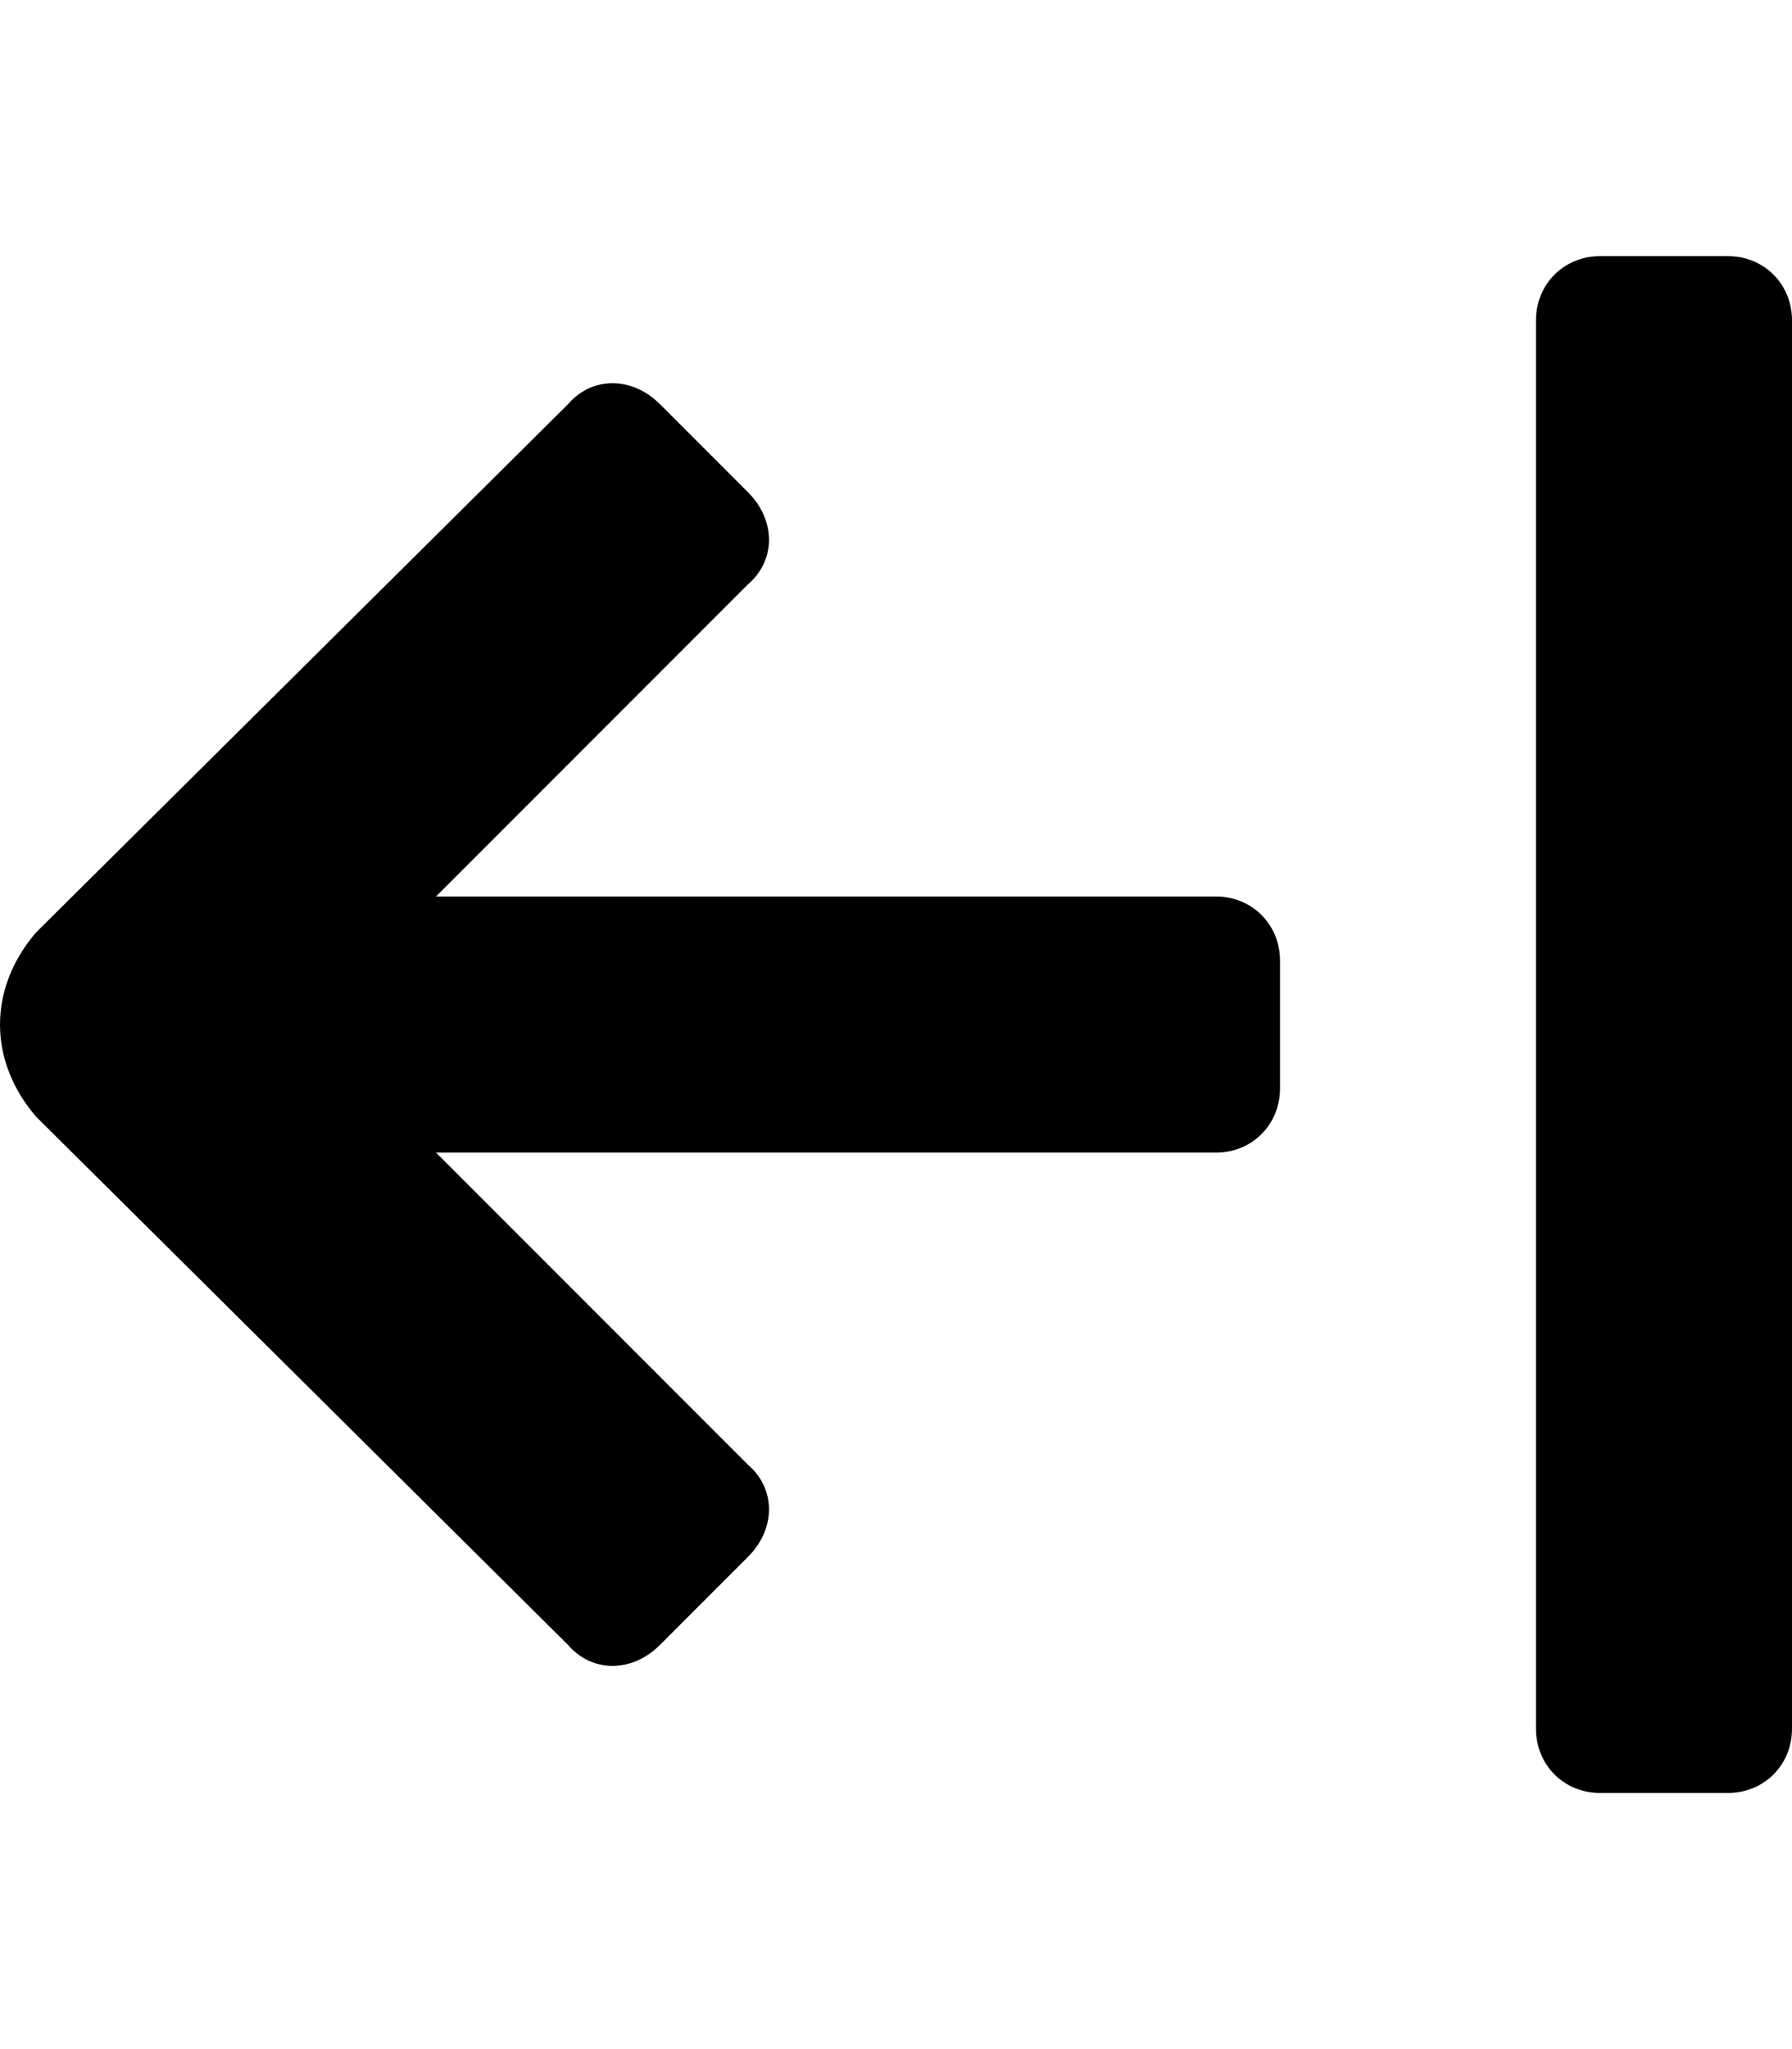 <svg xmlns="http://www.w3.org/2000/svg" viewBox="0 0 448 512"><!-- Font Awesome Pro 6.0.0-alpha1 by @fontawesome - https://fontawesome.com License - https://fontawesome.com/license (Commercial License) --><path d="M9 233C3 240 0 248 0 256S3 272 9 279L142 411C148 418 158 418 165 411L187 389C194 382 194 372 187 366L109 288H304C313 288 320 281 320 272V240C320 231 313 224 304 224H109L187 146C194 140 194 130 187 123L165 101C158 94 148 94 142 101L9 233ZM384 80V432C384 441 391 448 400 448H432C441 448 448 441 448 432V80C448 71 441 64 432 64H400C391 64 384 71 384 80Z"/></svg>